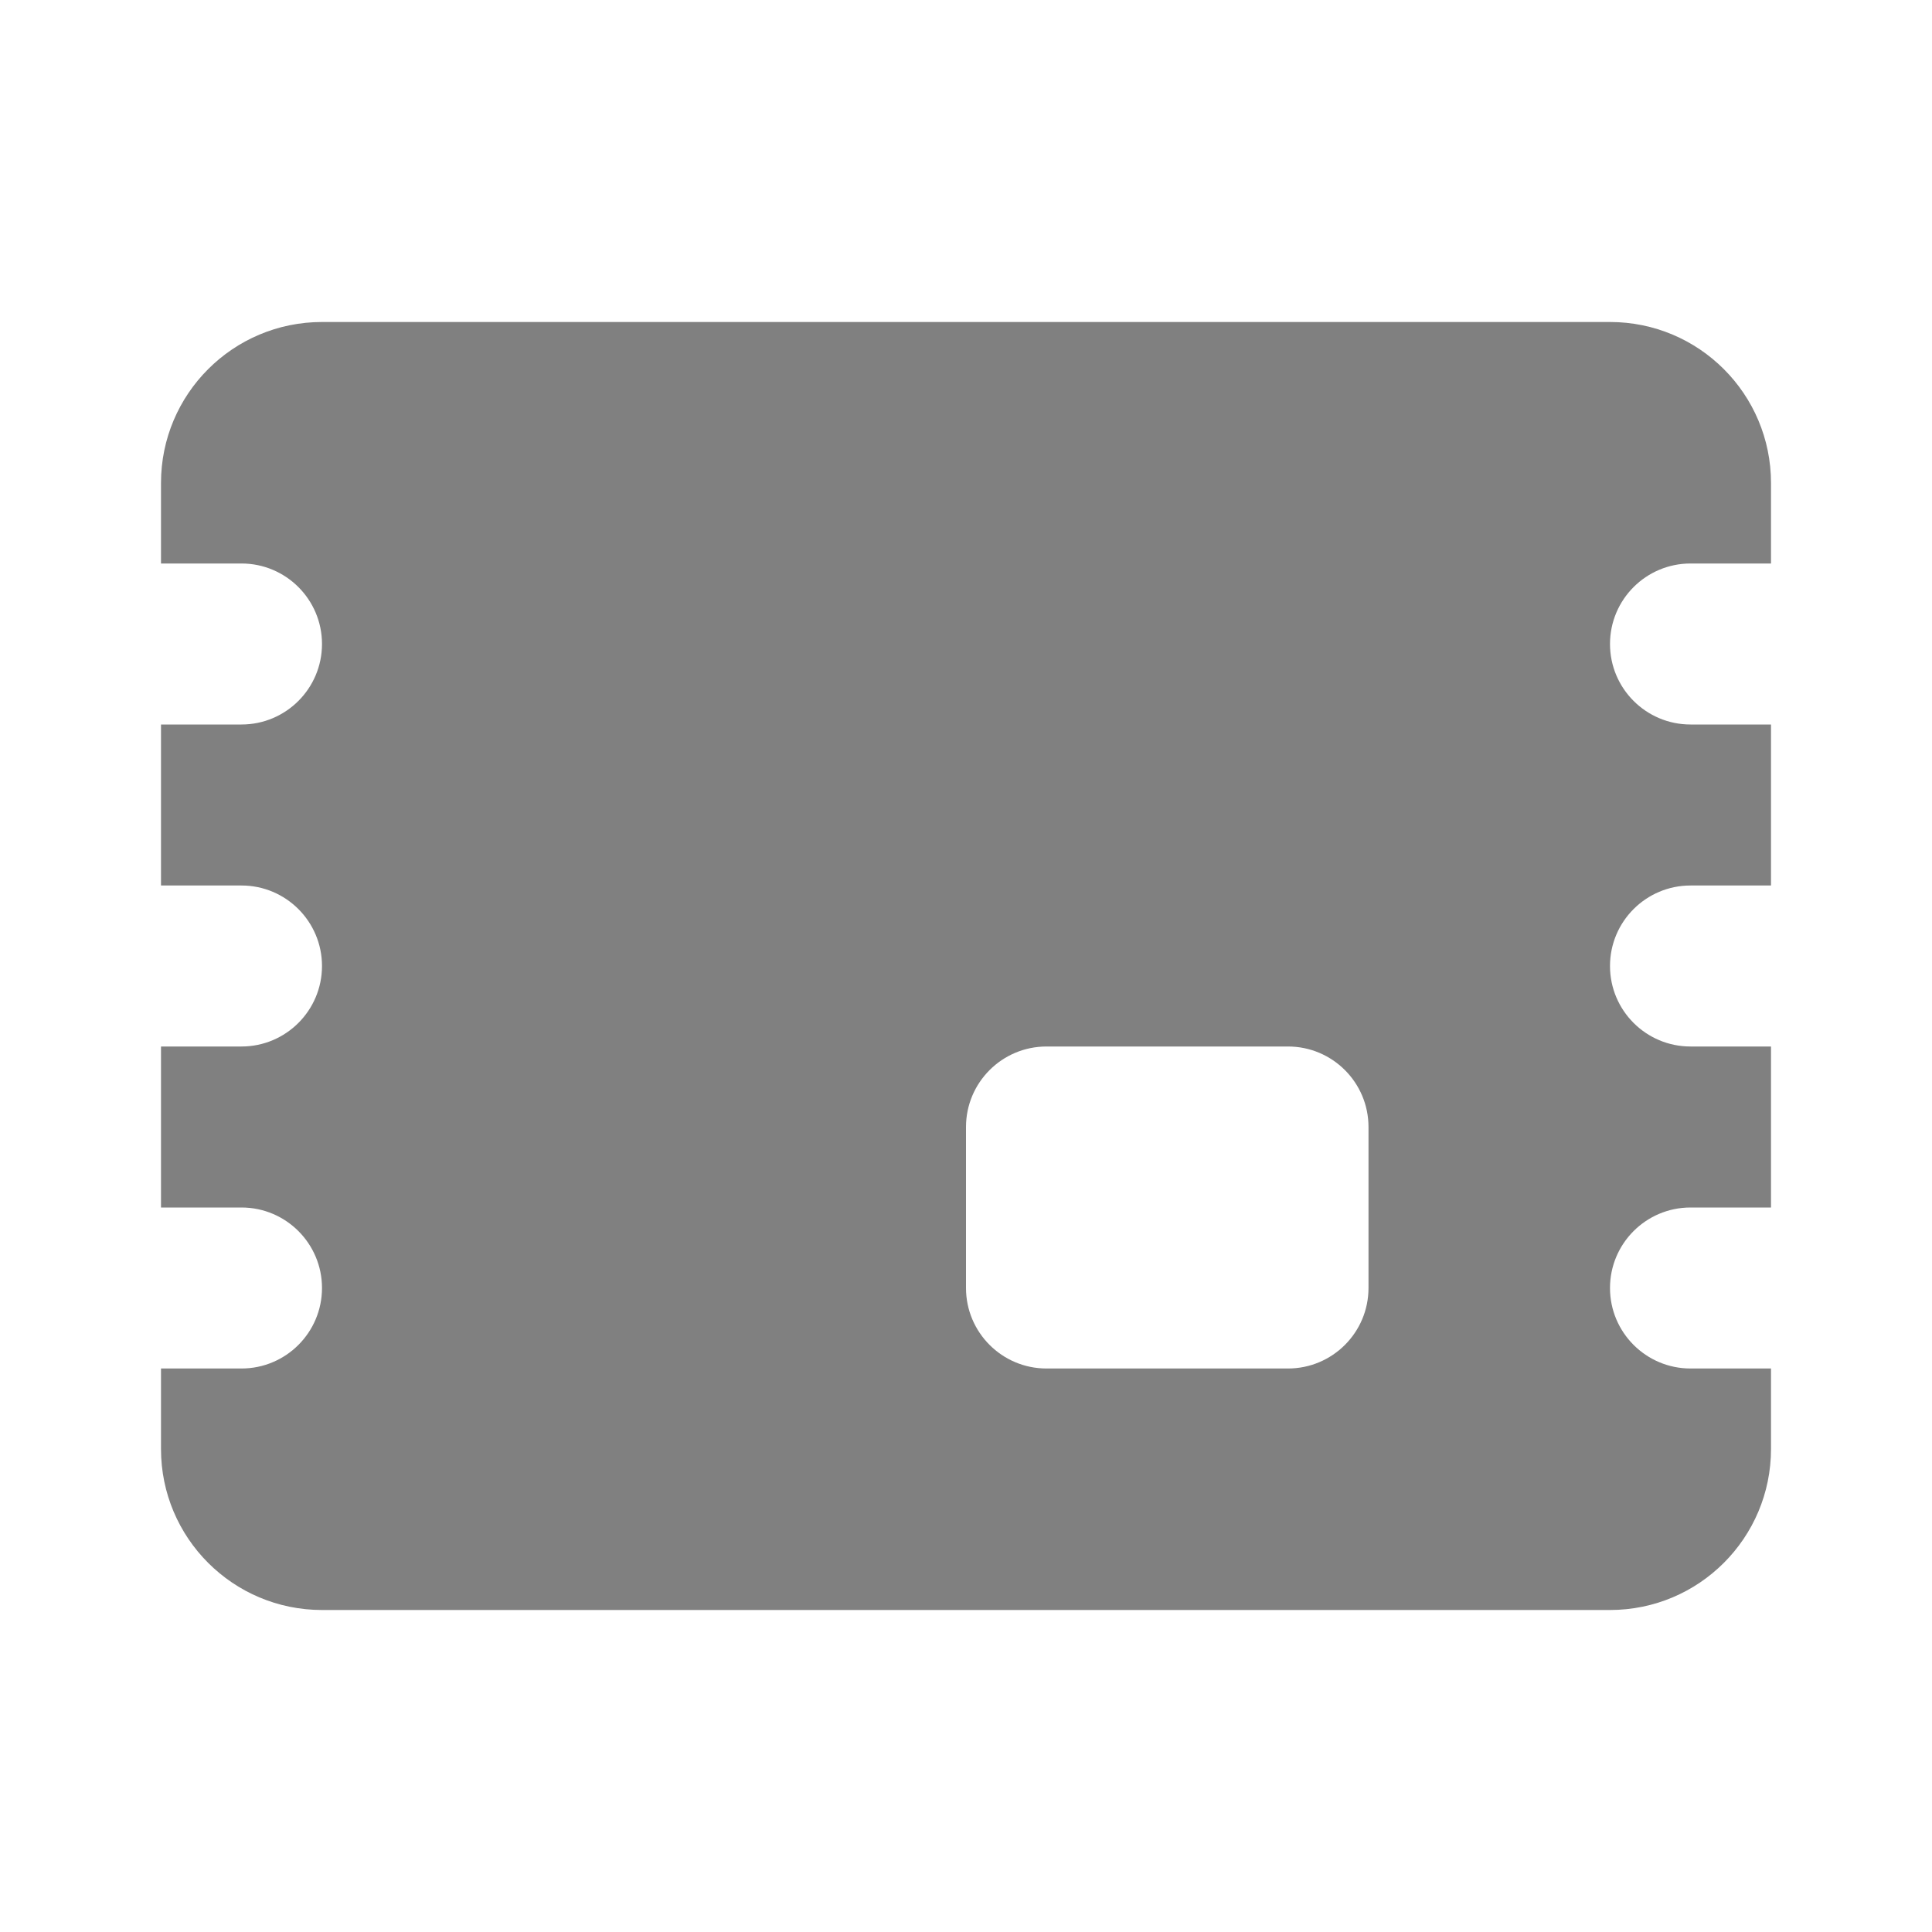<svg width="24" height="24" viewBox="0 0 24 24" fill="none" xmlns="http://www.w3.org/2000/svg">
<path fill-rule="evenodd" clip-rule="evenodd" d="M2 6C2 4.895 2.895 4 4 4H20C21.105 4 22 4.895 22 6V7H21C20.448 7 20 7.448 20 8C20 8.552 20.448 9 21 9H22V11H21C20.448 11 20 11.448 20 12C20 12.552 20.448 13 21 13H22V15H21C20.448 15 20 15.448 20 16C20 16.552 20.448 17 21 17H22V18C22 19.105 21.105 20 20 20H4C2.895 20 2 19.105 2 18V17H3C3.552 17 4 16.552 4 16C4 15.448 3.552 15 3 15H2V13H3C3.552 13 4 12.552 4 12C4 11.448 3.552 11 3 11H2V9H3C3.552 9 4 8.552 4 8C4 7.448 3.552 7 3 7H2V6ZM13 13C12.448 13 12 13.448 12 14V16C12 16.552 12.448 17 13 17H16C16.552 17 17 16.552 17 16V14C17 13.448 16.552 13 16 13H13Z" fill="#808080"/>
</svg>
